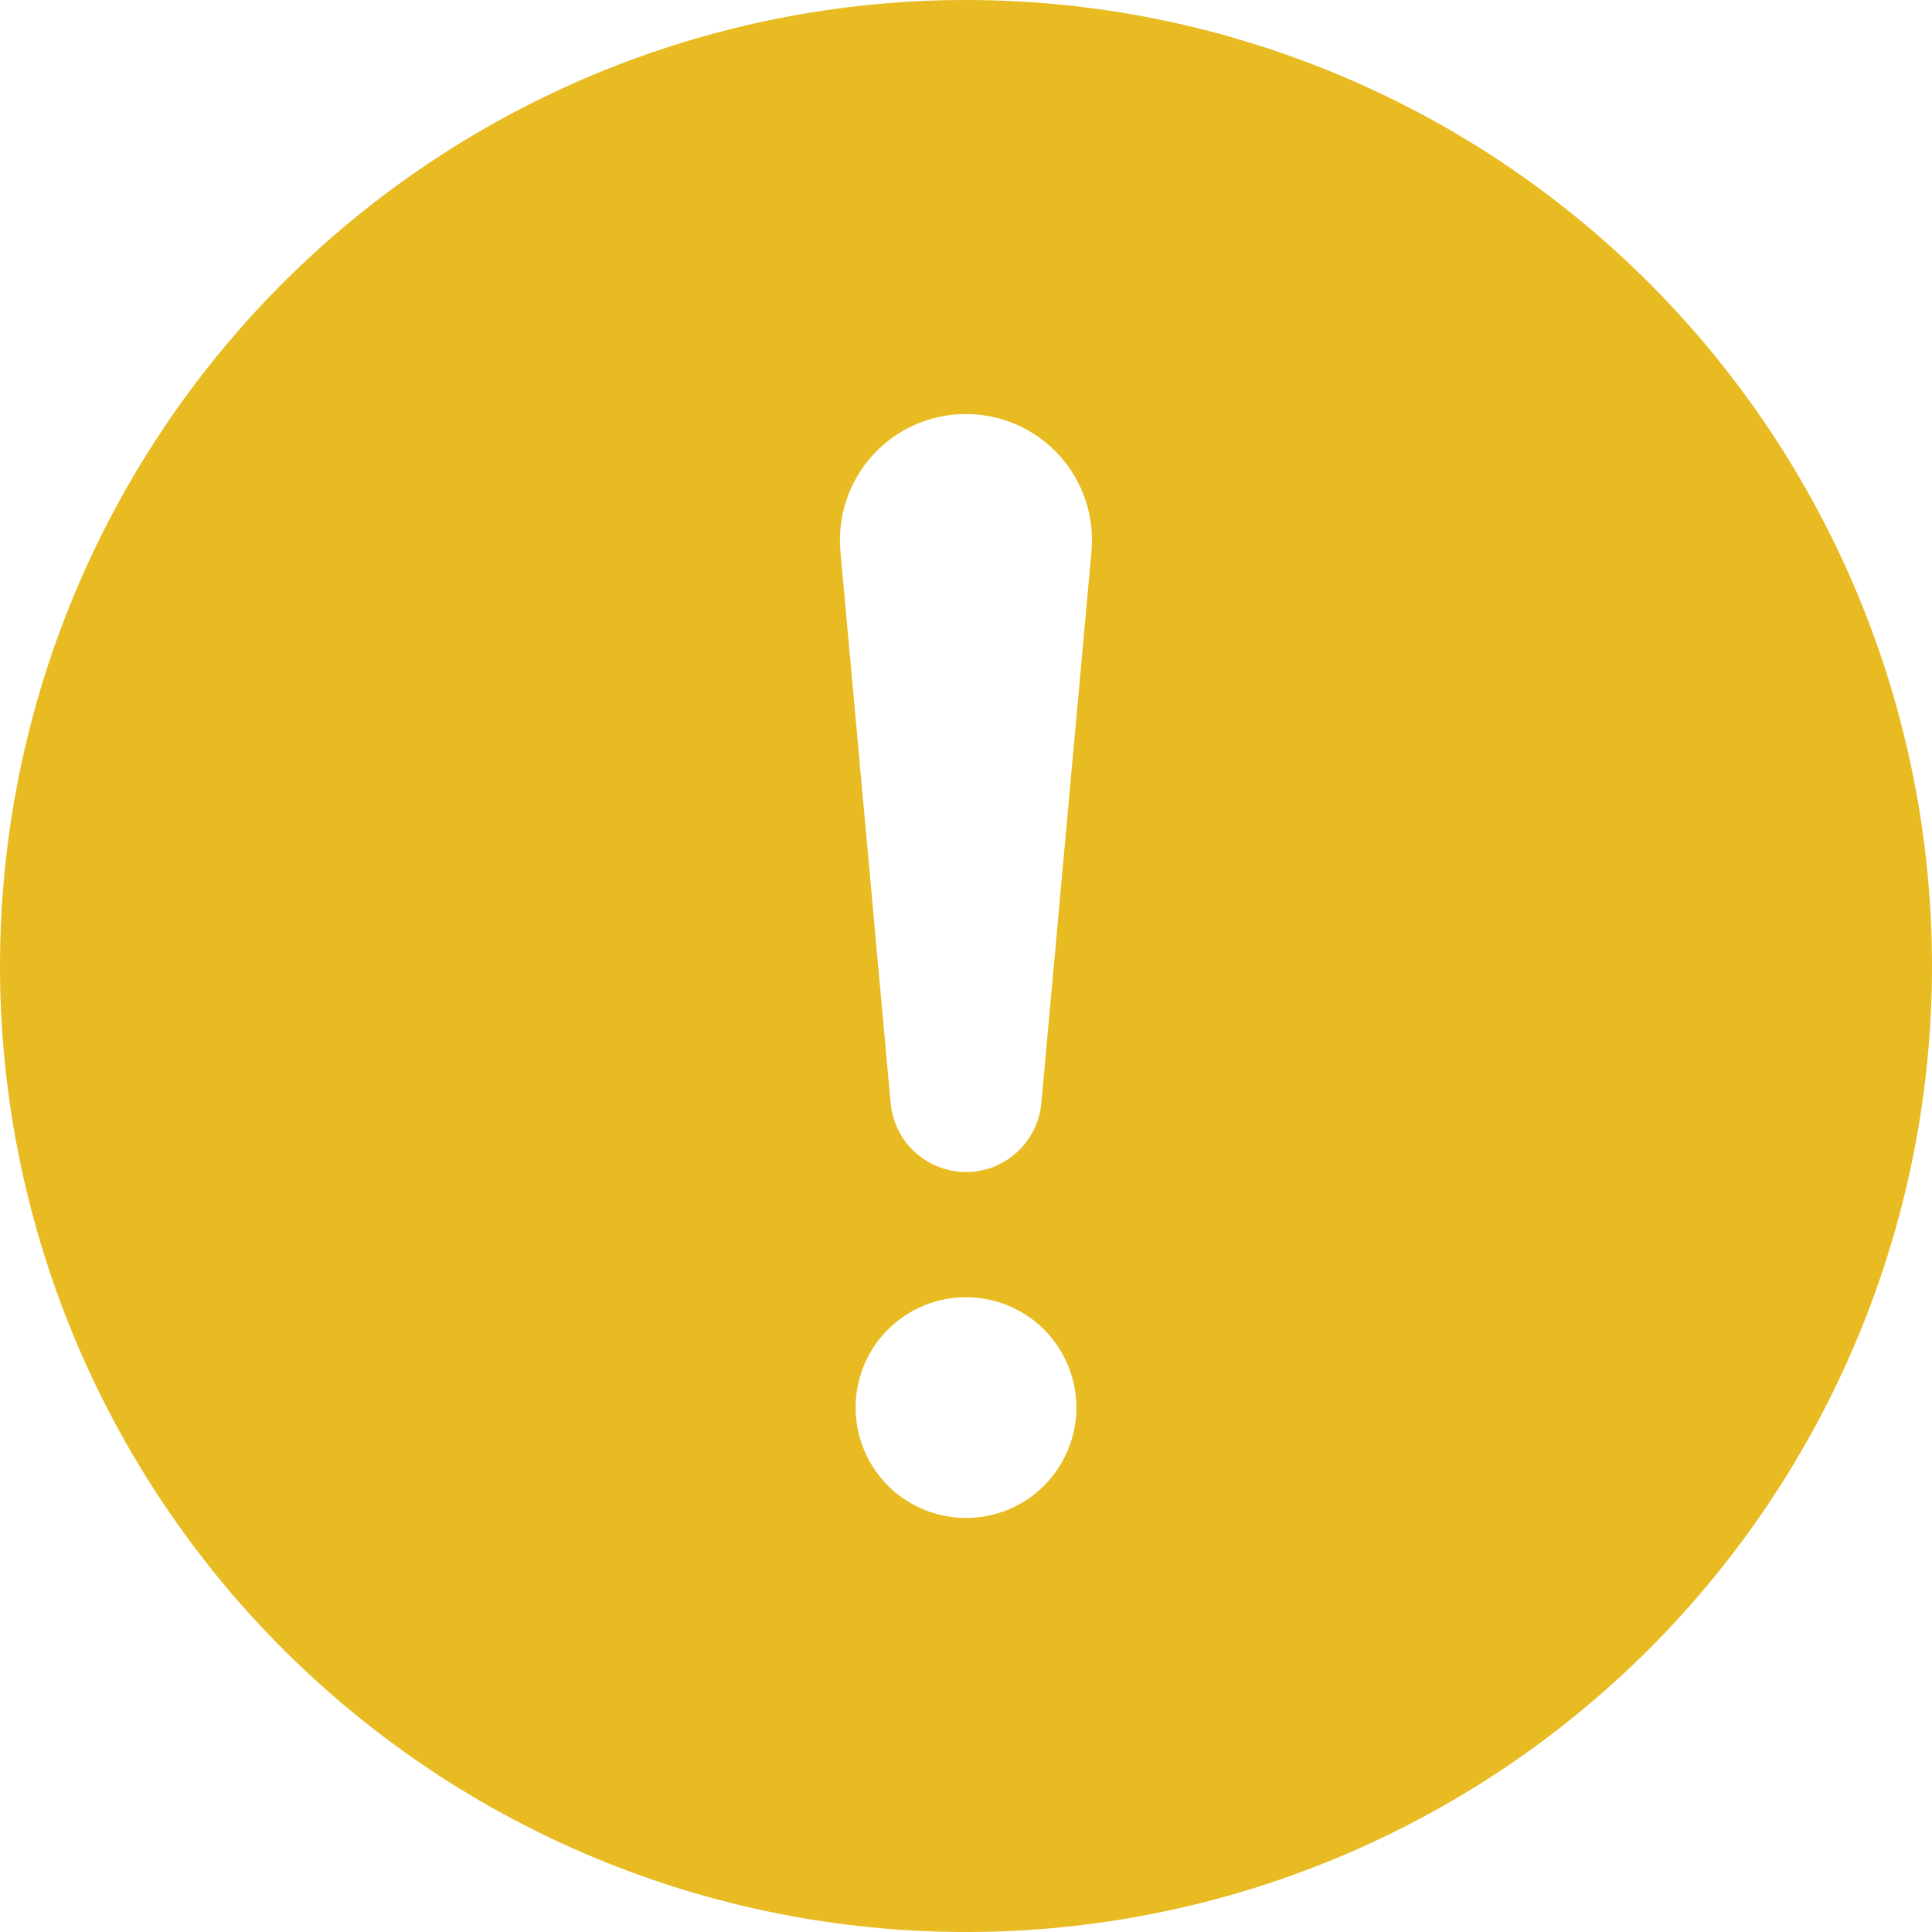 <svg width="20" height="20" viewBox="0 0 20 20" fill="none" xmlns="http://www.w3.org/2000/svg">
<path d="M10 0C12.652 0 15.196 1.054 17.071 2.929C18.946 4.804 20 7.348 20 10C20 12.652 18.946 15.196 17.071 17.071C15.196 18.946 12.652 20 10 20C7.348 20 4.804 18.946 2.929 17.071C1.054 15.196 0 12.652 0 10C0 7.348 1.054 4.804 2.929 2.929C4.804 1.054 7.348 0 10 0ZM10 4.286C9.819 4.286 9.639 4.323 9.473 4.396C9.307 4.469 9.158 4.576 9.036 4.71C8.914 4.844 8.821 5.002 8.763 5.174C8.705 5.346 8.684 5.528 8.7 5.709L9.221 11.431C9.242 11.624 9.332 11.802 9.476 11.931C9.62 12.061 9.807 12.133 10 12.133C10.194 12.133 10.38 12.061 10.524 11.931C10.668 11.802 10.758 11.624 10.779 11.431L11.299 5.709C11.315 5.528 11.294 5.346 11.236 5.174C11.178 5.003 11.085 4.845 10.963 4.711C10.841 4.577 10.692 4.47 10.526 4.397C10.361 4.324 10.181 4.286 10 4.286ZM10 15.714C10.303 15.714 10.594 15.594 10.808 15.38C11.022 15.165 11.143 14.874 11.143 14.571C11.143 14.268 11.022 13.978 10.808 13.763C10.594 13.549 10.303 13.429 10 13.429C9.697 13.429 9.406 13.549 9.192 13.763C8.978 13.978 8.857 14.268 8.857 14.571C8.857 14.874 8.978 15.165 9.192 15.38C9.406 15.594 9.697 15.714 10 15.714Z" fill="#E7BB21"/>
</svg>
